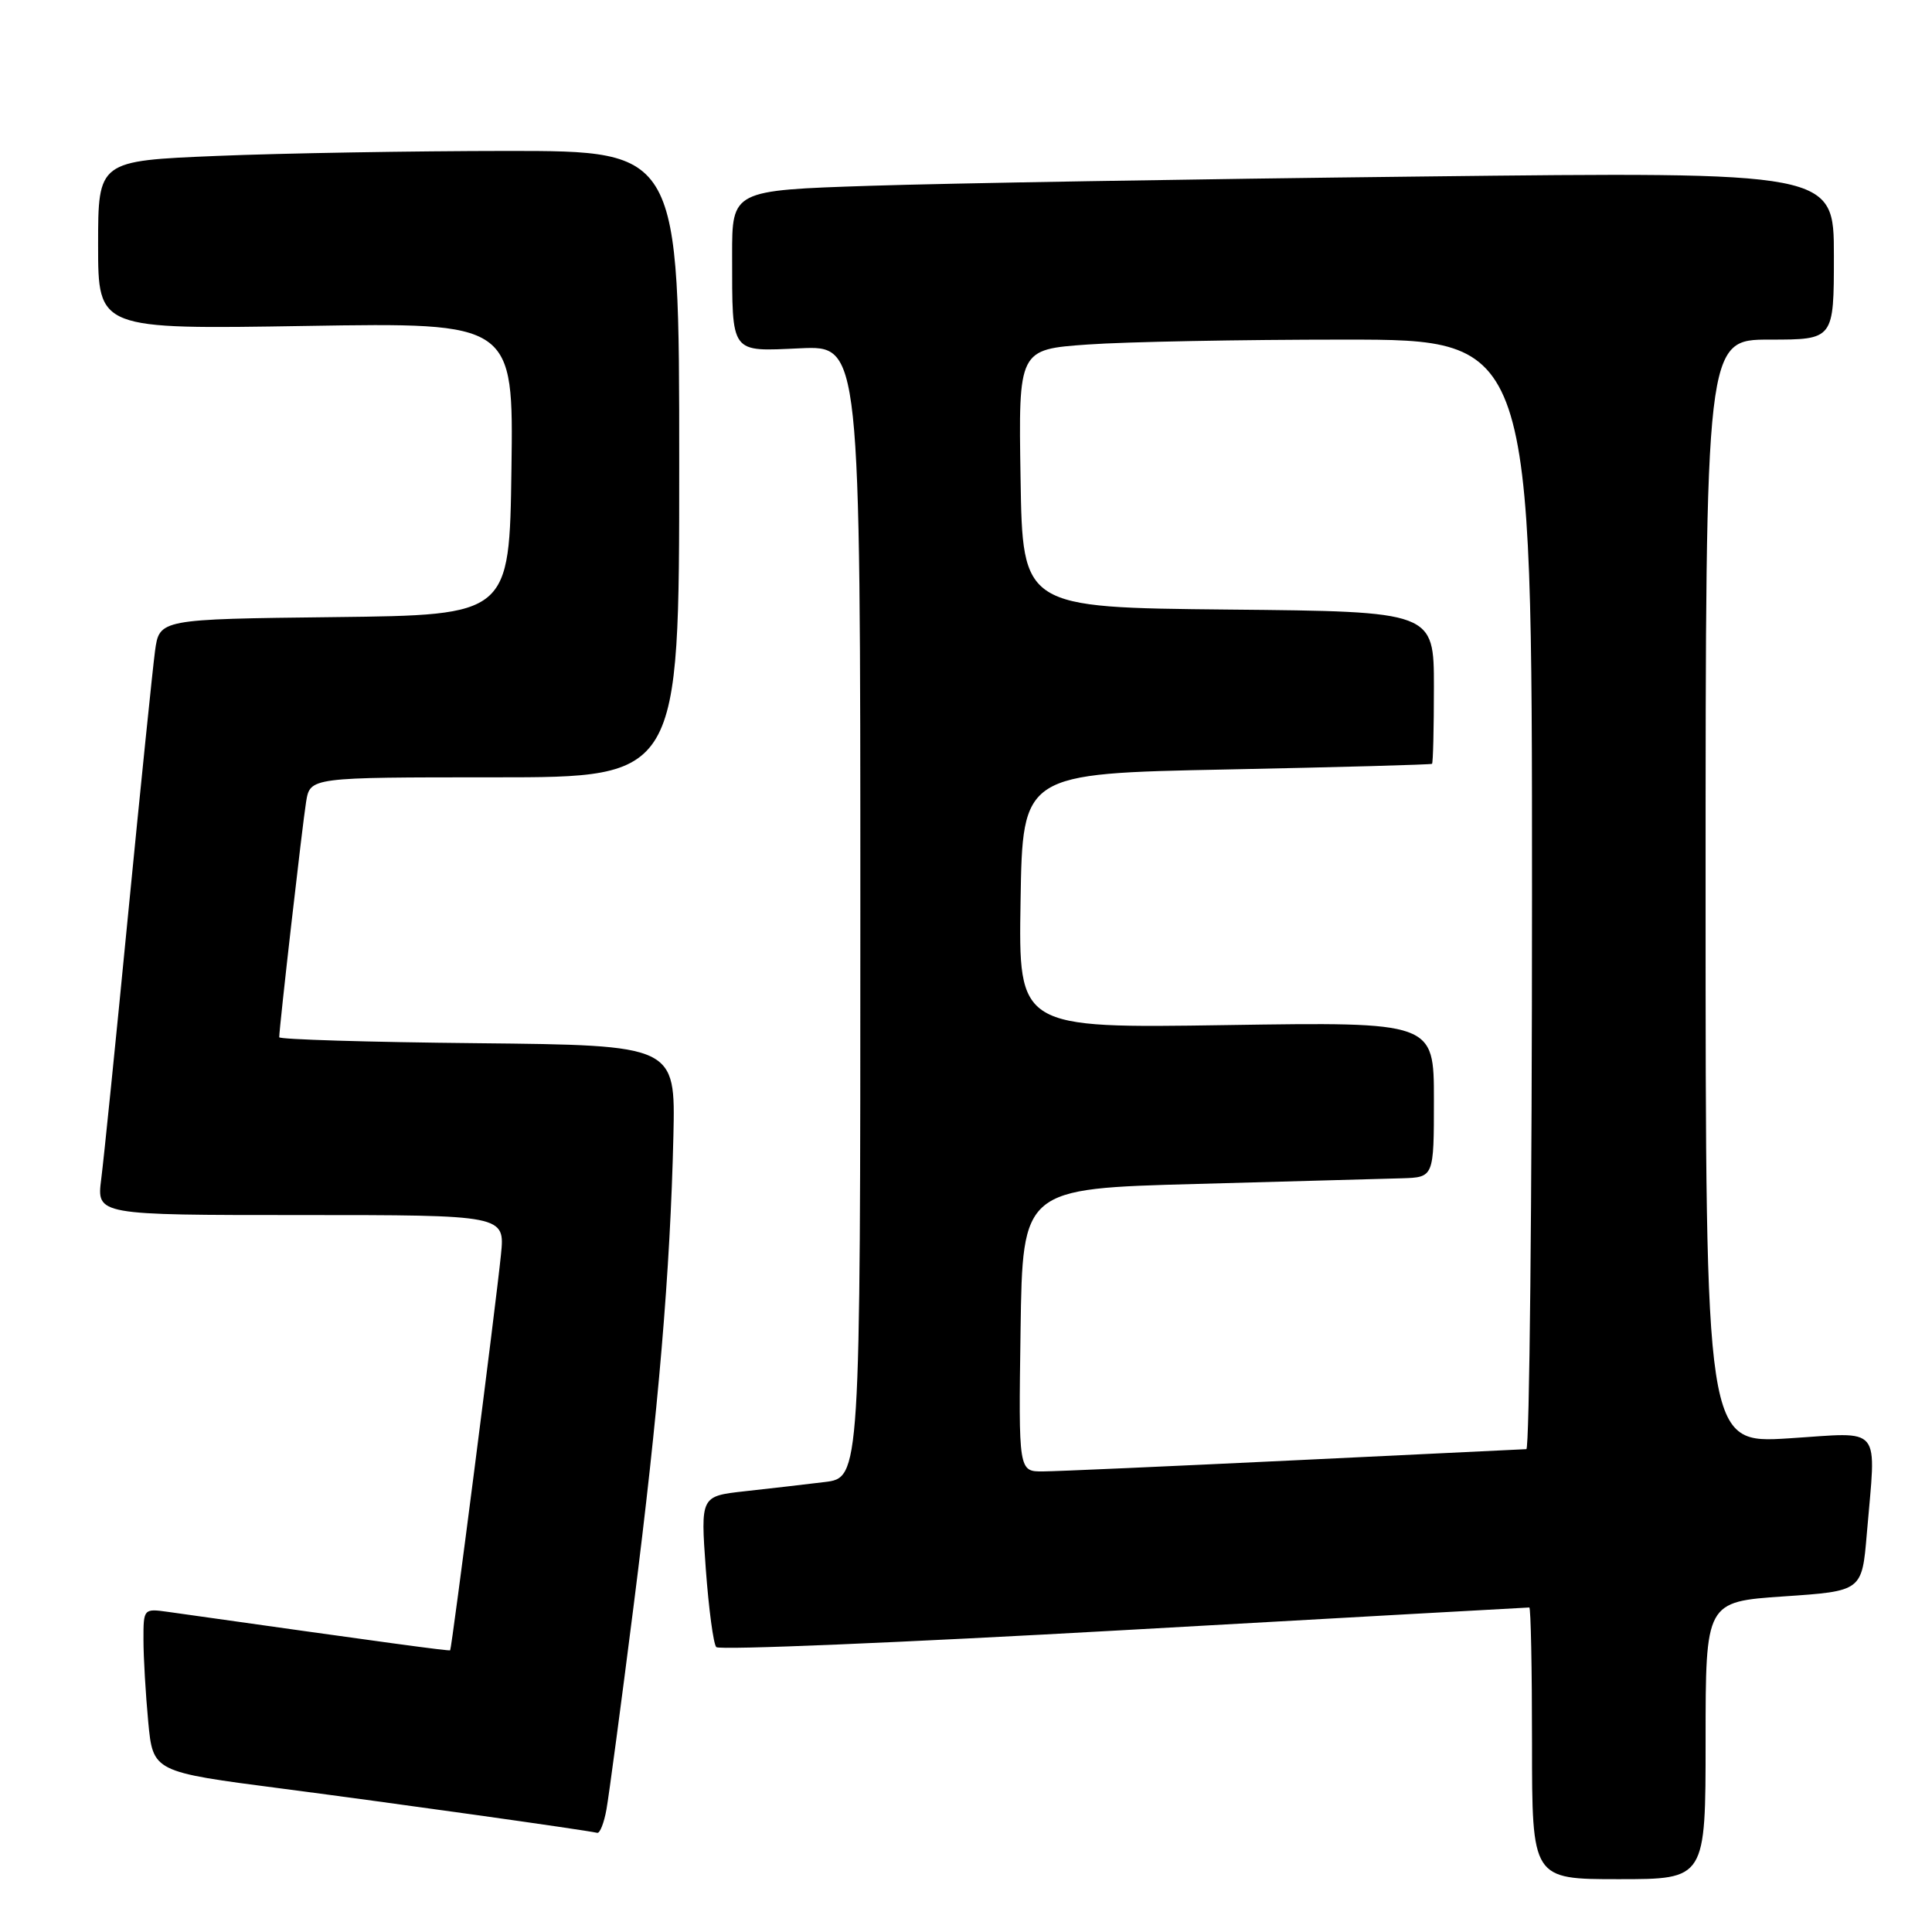 <?xml version="1.0" encoding="UTF-8" standalone="no"?>
<!DOCTYPE svg PUBLIC "-//W3C//DTD SVG 1.1//EN" "http://www.w3.org/Graphics/SVG/1.1/DTD/svg11.dtd" >
<svg xmlns="http://www.w3.org/2000/svg" xmlns:xlink="http://www.w3.org/1999/xlink" version="1.1" viewBox="0 0 256 256">
 <g >
 <path fill="currentColor"
d=" M 226.00 230.62 C 226.00 212.24 226.00 212.24 236.36 211.53 C 246.72 210.83 246.72 210.83 247.36 203.26 C 248.60 188.56 249.61 189.79 237.00 190.59 C 226.00 191.28 226.00 191.28 226.00 118.14 C 226.00 45.00 226.00 45.00 234.50 45.00 C 243.00 45.00 243.00 45.00 243.00 33.88 C 243.00 22.76 243.00 22.76 188.25 23.39 C 158.14 23.73 125.29 24.29 115.25 24.62 C 97.00 25.22 97.00 25.22 97.01 33.86 C 97.03 47.06 96.68 46.57 106.05 46.15 C 114.00 45.79 114.00 45.79 114.00 120.80 C 114.00 195.81 114.00 195.81 109.25 196.38 C 106.64 196.70 101.87 197.25 98.67 197.60 C 92.83 198.25 92.83 198.25 93.52 207.88 C 93.91 213.17 94.53 217.84 94.91 218.25 C 95.29 218.67 119.61 217.65 148.94 216.00 C 178.28 214.35 202.44 213.00 202.64 213.00 C 202.84 213.00 203.00 221.10 203.00 231.00 C 203.00 249.00 203.00 249.00 214.50 249.00 C 226.00 249.00 226.00 249.00 226.00 230.62 Z  M 80.36 239.75 C 80.68 237.96 82.29 225.93 83.93 213.00 C 87.26 186.84 88.81 168.44 89.23 150.50 C 89.50 138.50 89.50 138.50 63.25 138.23 C 48.81 138.09 37.00 137.73 37.00 137.44 C 37.00 136.16 40.08 109.18 40.56 106.25 C 41.09 103.00 41.09 103.00 65.55 103.00 C 90.00 103.00 90.00 103.00 90.00 61.50 C 90.00 20.00 90.00 20.00 67.25 20.00 C 54.74 20.01 37.41 20.30 28.75 20.66 C 13.00 21.31 13.00 21.31 13.00 32.48 C 13.00 43.64 13.00 43.64 40.52 43.19 C 68.04 42.74 68.04 42.74 67.77 62.12 C 67.50 81.50 67.50 81.50 44.31 81.77 C 21.12 82.04 21.12 82.04 20.54 86.27 C 20.23 88.60 18.63 104.22 16.99 121.00 C 15.36 137.78 13.75 153.64 13.41 156.25 C 12.81 161.00 12.81 161.00 39.86 161.00 C 66.91 161.00 66.91 161.00 66.38 166.25 C 65.71 172.87 59.86 218.44 59.65 218.67 C 59.53 218.80 51.55 217.72 22.25 213.58 C 19.03 213.13 19.00 213.16 19.01 217.31 C 19.01 219.62 19.30 224.49 19.64 228.14 C 20.27 234.78 20.27 234.78 37.38 237.00 C 52.12 238.92 77.17 242.43 79.14 242.86 C 79.49 242.94 80.04 241.54 80.36 239.75 Z  M 135.23 176.25 C 135.50 157.50 135.50 157.50 158.50 156.88 C 171.15 156.54 183.41 156.20 185.75 156.13 C 190.00 156.00 190.00 156.00 190.00 145.71 C 190.00 135.41 190.00 135.41 162.48 135.83 C 134.95 136.25 134.95 136.25 135.23 119.37 C 135.50 102.50 135.50 102.50 162.50 101.96 C 177.35 101.66 189.61 101.32 189.75 101.21 C 189.89 101.09 190.00 96.51 190.00 91.02 C 190.00 81.03 190.00 81.03 162.75 80.77 C 135.50 80.50 135.50 80.50 135.23 63.40 C 134.95 46.30 134.95 46.30 144.13 45.65 C 149.18 45.29 164.49 45.00 178.15 45.00 C 203.00 45.00 203.00 45.00 203.00 118.50 C 203.00 158.93 202.66 192.01 202.25 192.02 C 201.84 192.03 188.00 192.70 171.50 193.50 C 155.00 194.29 140.03 194.96 138.23 194.97 C 134.96 195.00 134.96 195.00 135.23 176.25 Z "/>
</g>
</svg>